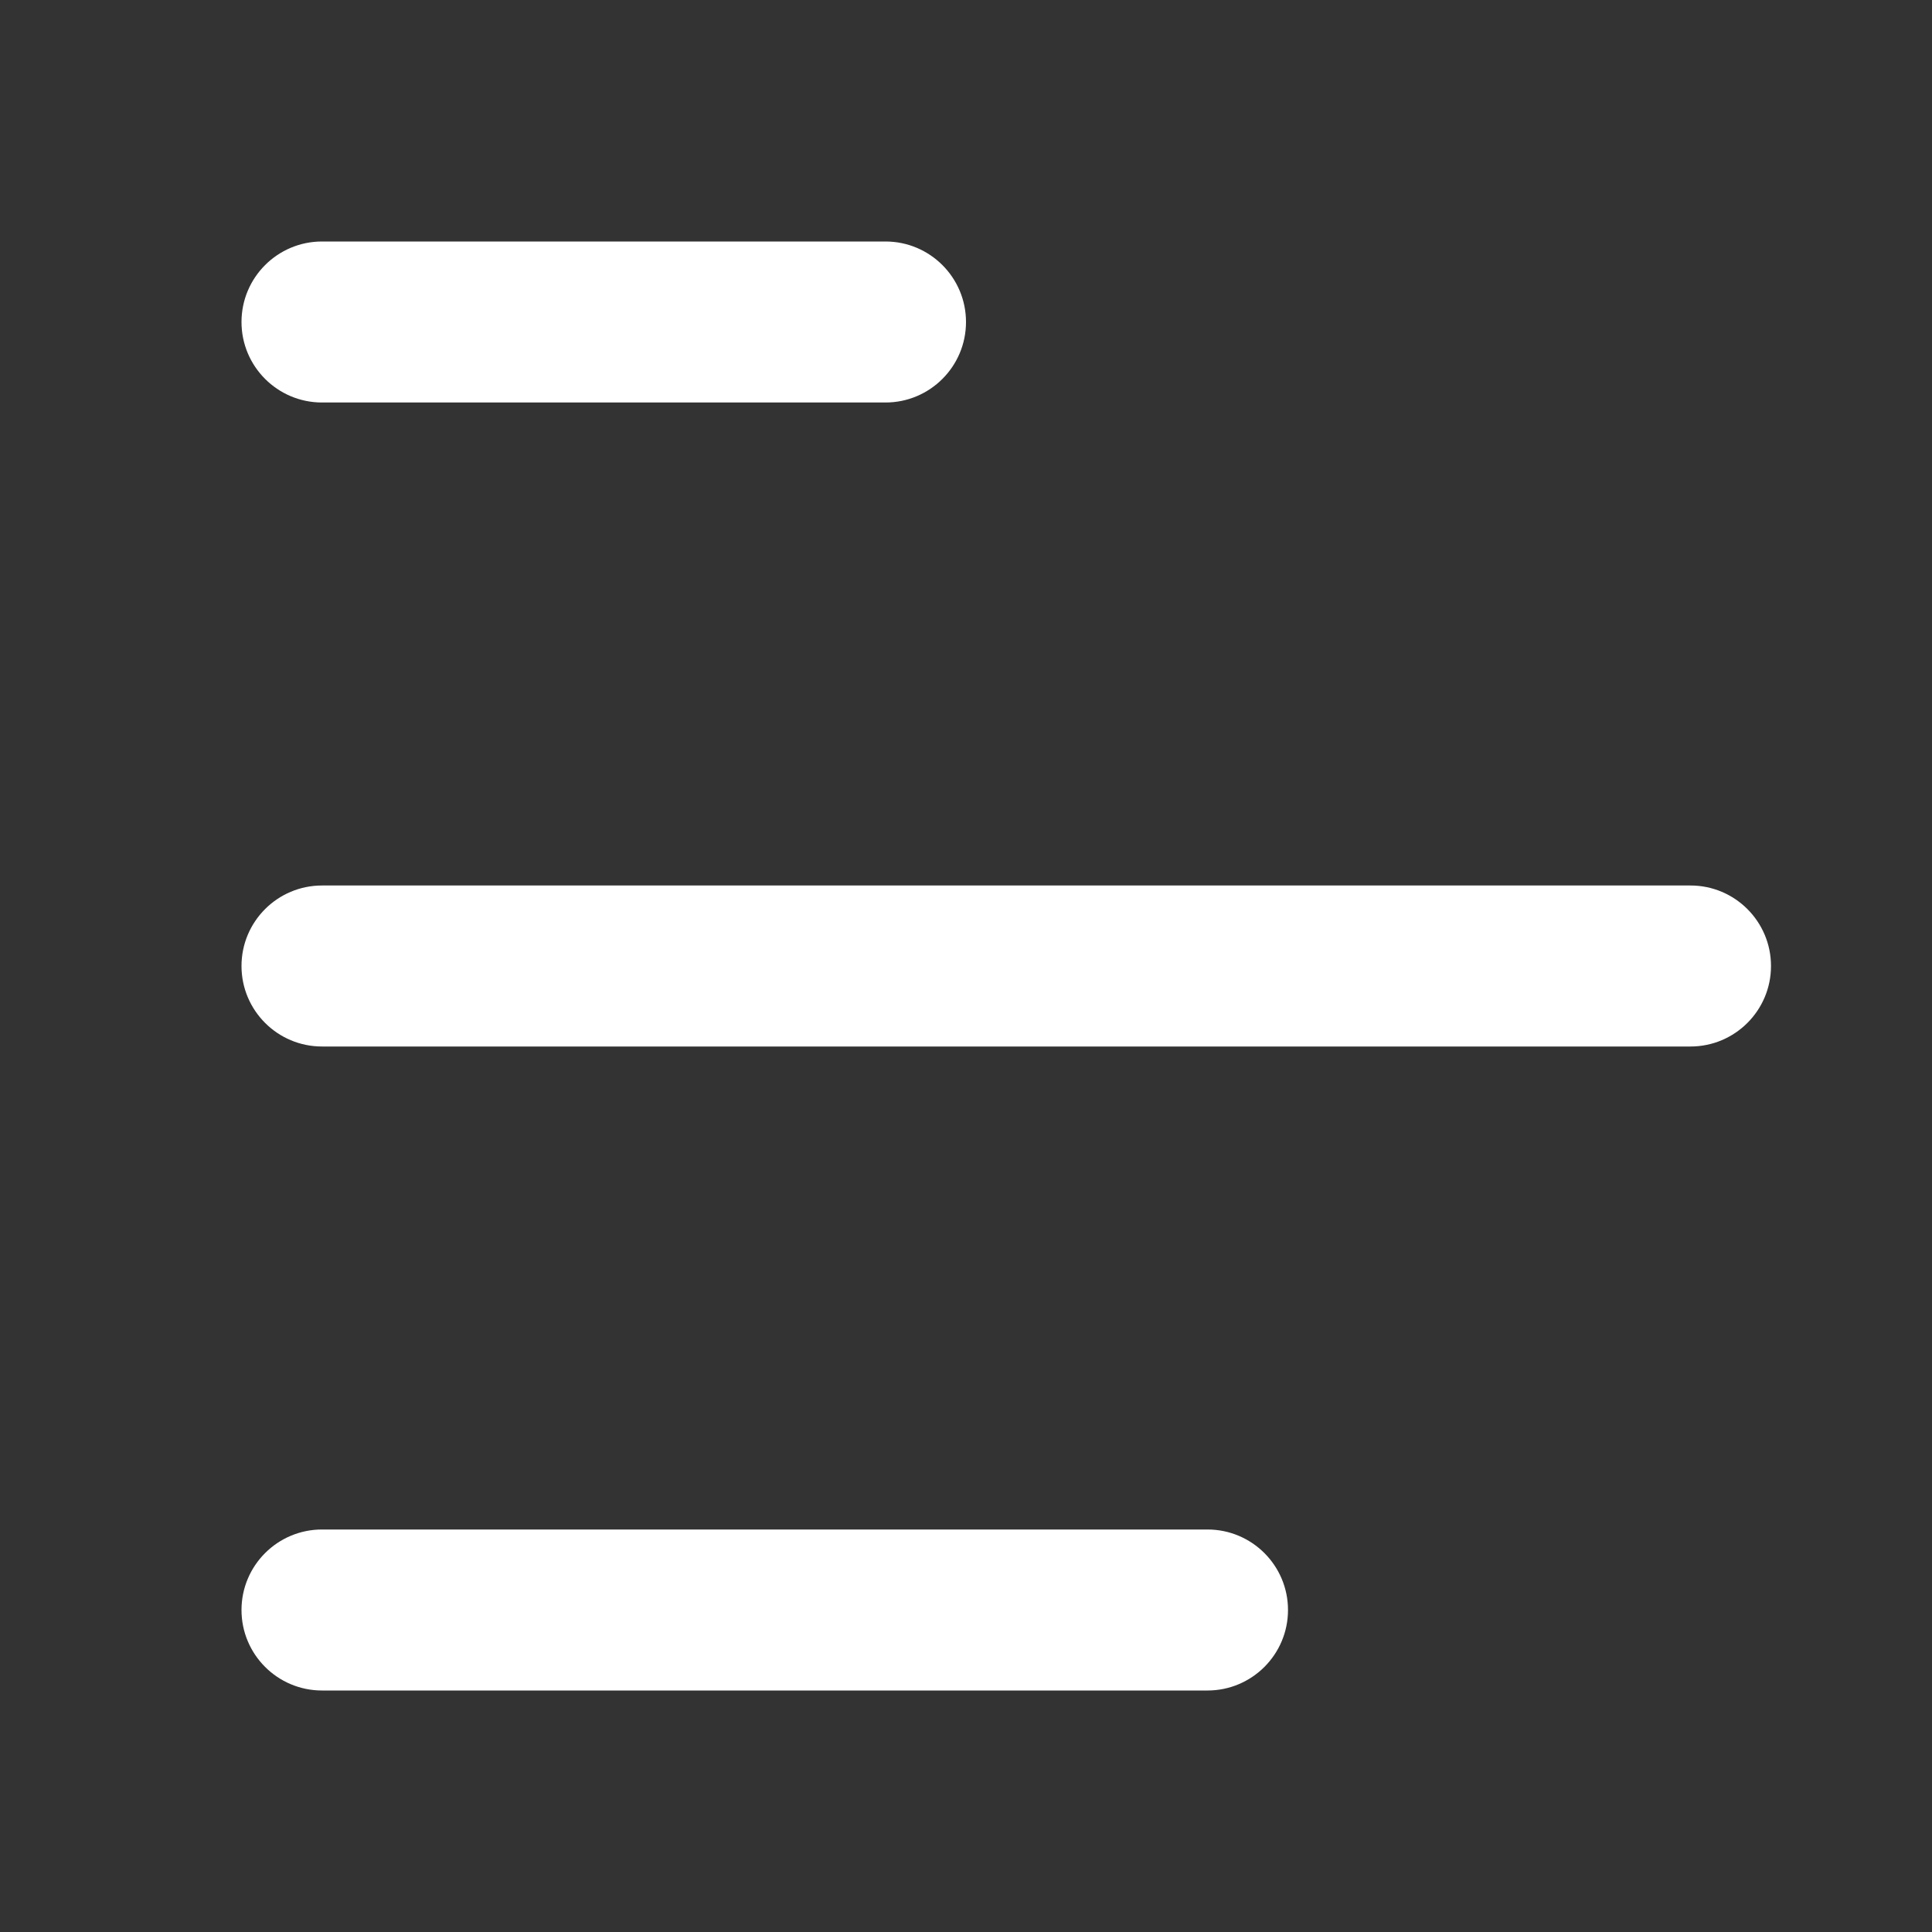 <svg width="24" height="24" viewBox="0 0 24 24" fill="none" xmlns="http://www.w3.org/2000/svg">
<rect x="0" y="0" width="24" height="24" fill="#333333" stroke="none"/>
<path d="M11 3C11.552 3 12 3.448 12 4C12 4.552 11.552 5 11 5H4C3.448 5 3 4.552 3 4C3 3.448 3.448 3 4 3H11ZM15 19C15.552 19 16 19.448 16 20C16 20.552 15.552 21 15 21H4C3.448 21 3 20.552 3 20C3 19.448 3.448 19 4 19H15ZM21 11C21.552 11 22 11.448 22 12C22 12.552 21.552 13 21 13H4C3.448 13 3 12.552 3 12C3 11.448 3.448 11 4 11H21Z" fill="white"/>
</svg>
